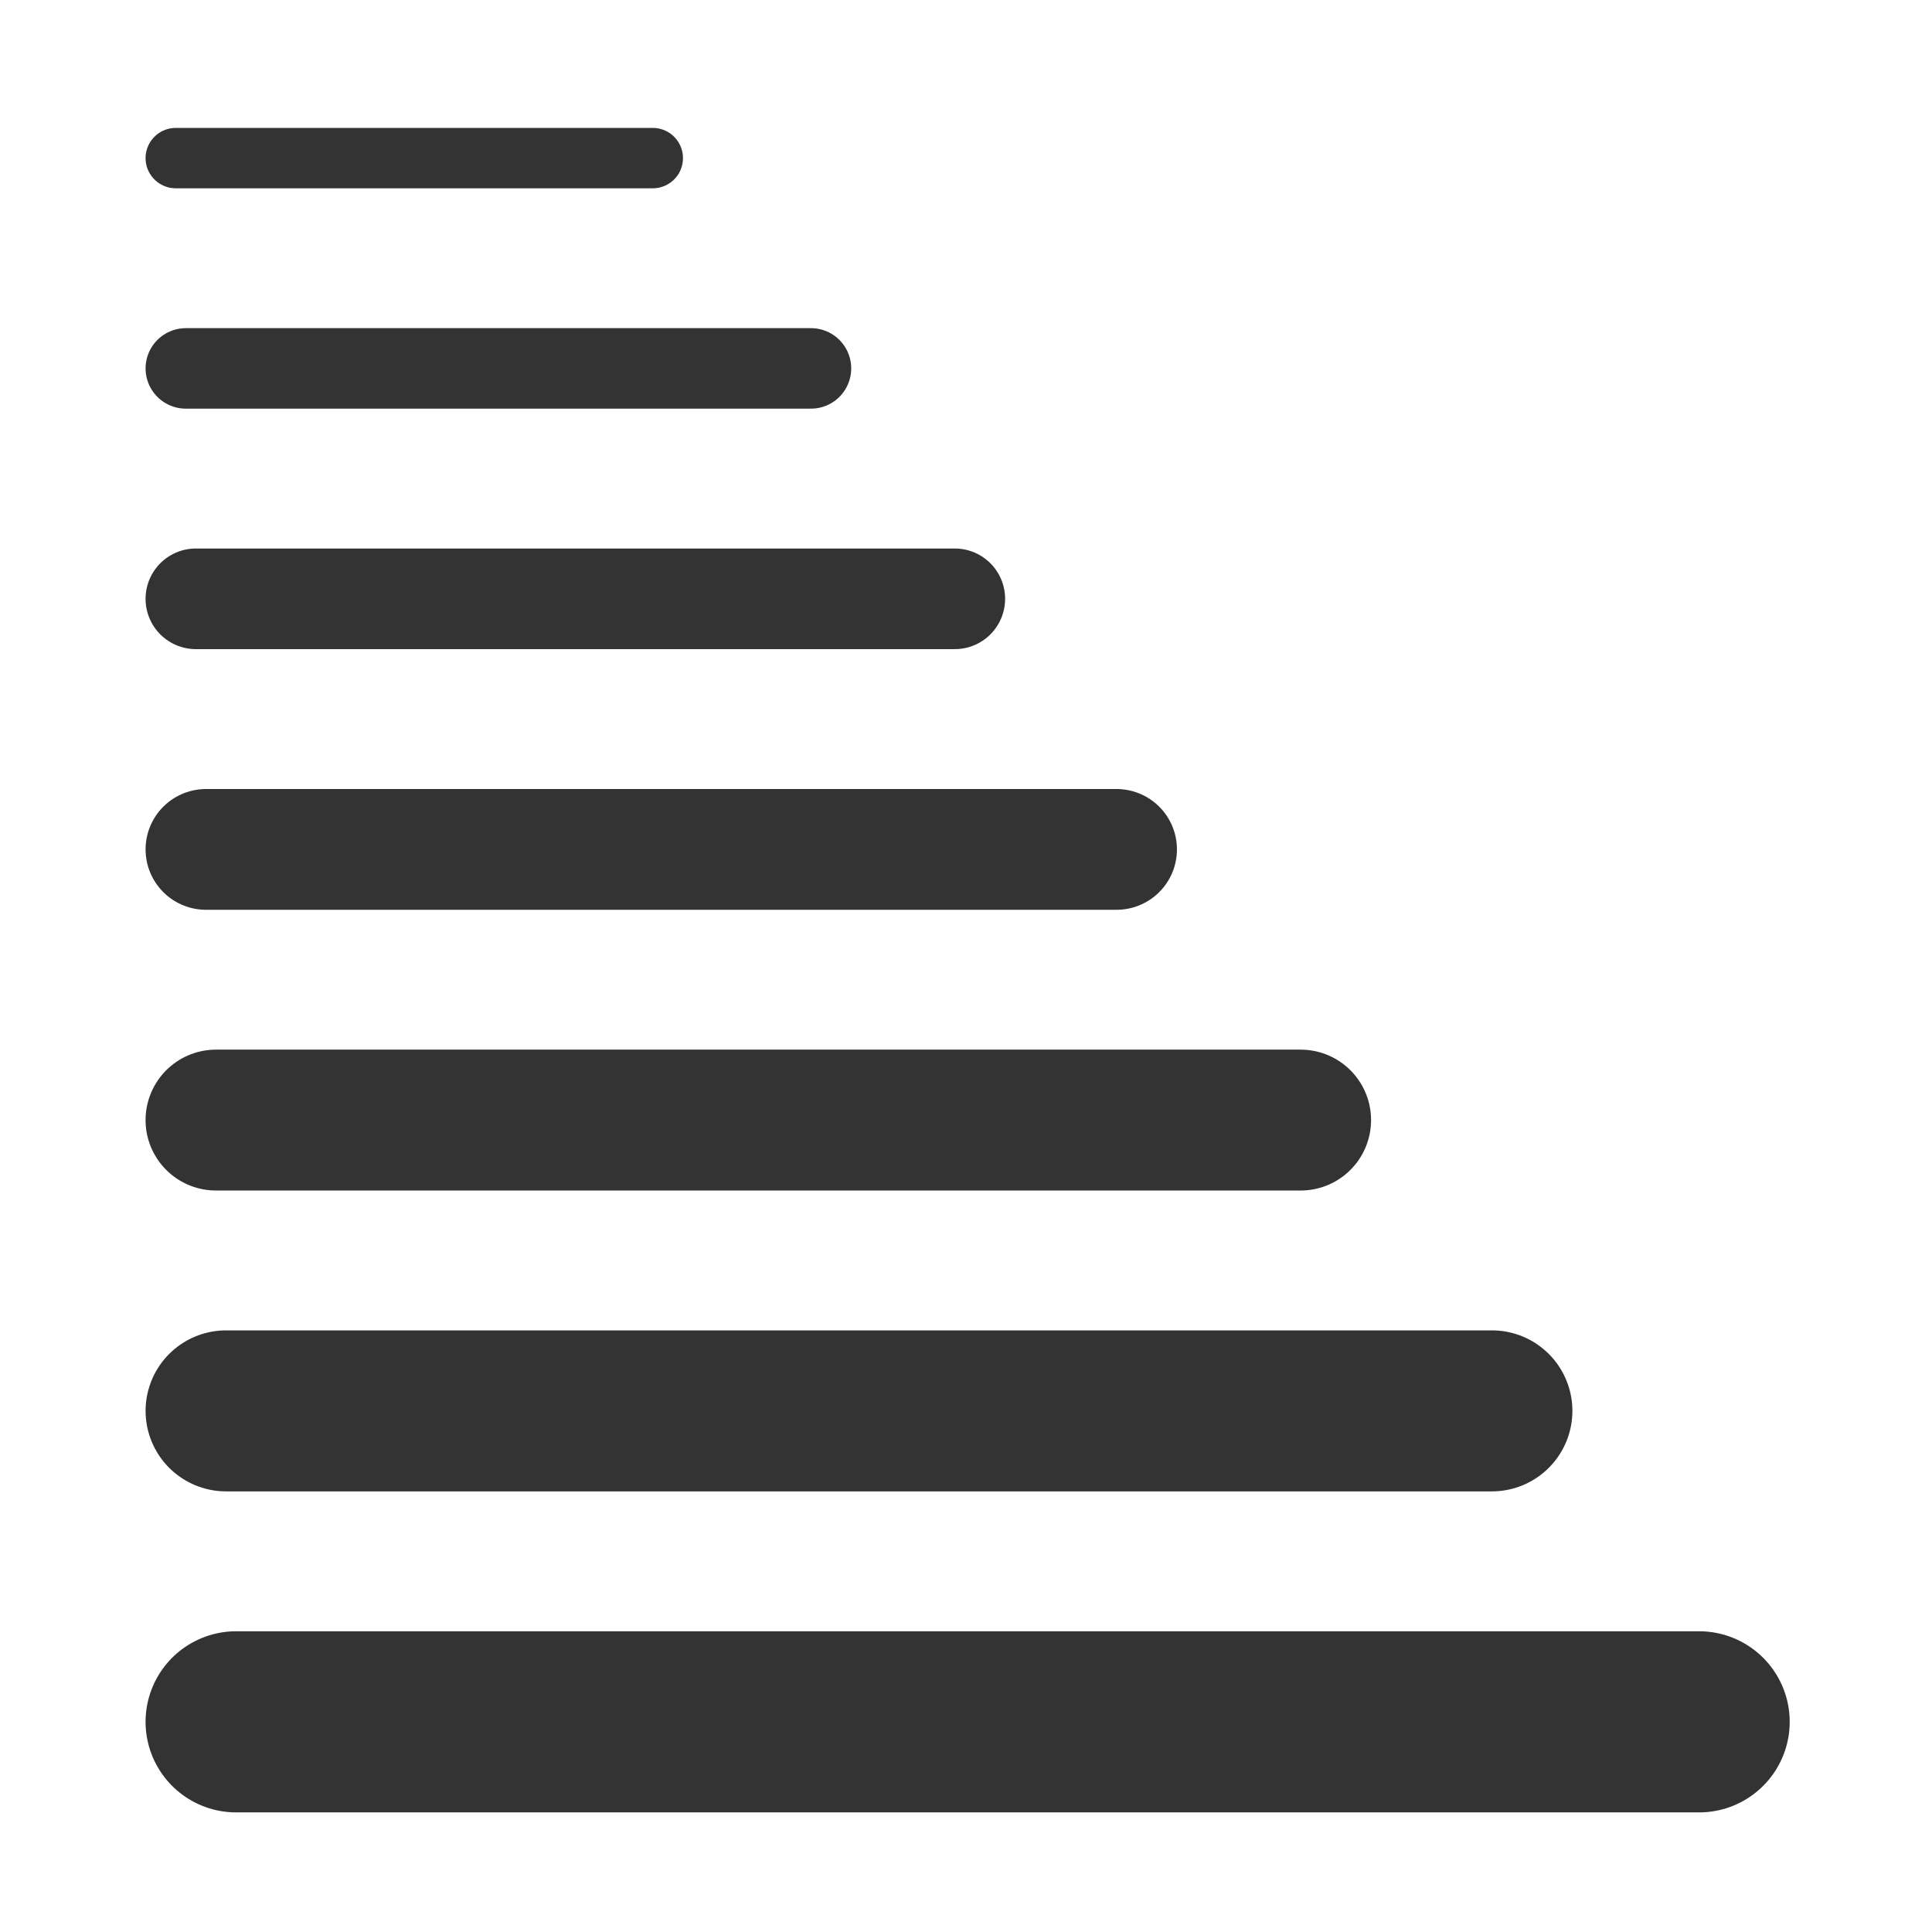 <?xml version="1.0" encoding="UTF-8" standalone="no"?>
<!DOCTYPE svg PUBLIC "-//W3C//DTD SVG 20010904//EN"
"http://www.w3.org/TR/2001/REC-SVG-20010904/DTD/svg10.dtd">
<!-- Created with Inkscape (http://www.inkscape.org/) -->
<svg
   version="1.0"
   x="0"
   y="0"
   width="60"
   height="60"
   id="svg1"
   sodipodi:version="0.32"
   inkscape:version="0.39"
   sodipodi:docname="textwaterfall.svg"
   sodipodi:docbase="/home/danny/work/flat/newscale/actions"
   xmlns="http://www.w3.org/2000/svg"
   xmlns:cc="http://web.resource.org/cc/"
   xmlns:inkscape="http://www.inkscape.org/namespaces/inkscape"
   xmlns:sodipodi="http://sodipodi.sourceforge.net/DTD/sodipodi-0.dtd"
   xmlns:rdf="http://www.w3.org/1999/02/22-rdf-syntax-ns#"
   xmlns:dc="http://purl.org/dc/elements/1.1/"
   xmlns:xlink="http://www.w3.org/1999/xlink">
  <sodipodi:namedview
     id="base"
     pagecolor="#ffffff"
     bordercolor="#666666"
     borderopacity="1.0"
     inkscape:pageopacity="0.0"
     inkscape:pageshadow="2"
     inkscape:zoom="6.9465337"
     inkscape:cx="35.063809"
     inkscape:cy="20.930256"
     inkscape:window-width="1016"
     inkscape:window-height="685"
     inkscape:window-x="0"
     inkscape:window-y="0" />
  <defs
     id="defs3">
    <linearGradient
       id="linearGradient1160">
      <stop
         style="stop-color:#000;stop-opacity:1;"
         offset="0"
         id="stop1161" />
      <stop
         style="stop-color:#fff;stop-opacity:1;"
         offset="1"
         id="stop1162" />
    </linearGradient>
    <linearGradient
       xlink:href="#linearGradient1160"
       id="linearGradient1163" />
  </defs>
  <g
     id="g921"
     transform="translate(2.209350e-2,-0.631)">
    <path
       style="fill:none;fill-opacity:0.75;fill-rule:evenodd;stroke:#333333;stroke-width:1.875;stroke-linecap:round;stroke-linejoin:round;stroke-miterlimit:4;stroke-opacity:1;"
       d="M 5.436,5.541 L 20.251,5.541"
       id="path839"
       sodipodi:stroke-cmyk="(0.0000000 0.0000000 0.0000000 0.80000001)"
       sodipodi:nodetypes="cc" />
    <path
       style="fill:none;fill-opacity:0.75;fill-rule:evenodd;stroke:#333333;stroke-width:2.5;stroke-linecap:round;stroke-linejoin:round;stroke-miterlimit:4;stroke-opacity:1;"
       d="M 5.749,12.072 L 25.163,12.072"
       id="path1539"
       sodipodi:stroke-cmyk="(0.0000000 0.0000000 0.0000000 0.80000001)"
       sodipodi:nodetypes="cc" />
    <path
       style="fill:none;fill-opacity:0.75;fill-rule:evenodd;stroke:#333333;stroke-width:3.125;stroke-linecap:round;stroke-linejoin:round;stroke-miterlimit:4;stroke-opacity:1;"
       d="M 6.061,19.228 L 29.63,19.228"
       id="path1540"
       sodipodi:stroke-cmyk="(0.0000000 0.0000000 0.0000000 0.80000001)"
       sodipodi:nodetypes="cc" />
    <path
       style="fill:none;fill-opacity:0.75;fill-rule:evenodd;stroke:#333333;stroke-width:3.75;stroke-linecap:round;stroke-linejoin:round;stroke-miterlimit:4;stroke-opacity:1;"
       d="M 6.374,27.01 L 34.654,27.01"
       id="path1541"
       sodipodi:stroke-cmyk="(0.0000000 0.0000000 0.0000000 0.80000001)"
       sodipodi:nodetypes="cc" />
    <path
       style="fill:none;fill-opacity:0.75;fill-rule:evenodd;stroke:#333333;stroke-width:4.375;stroke-linecap:round;stroke-linejoin:round;stroke-miterlimit:4;stroke-opacity:1;"
       d="M 6.686,35.416 L 40.37,35.416"
       id="path1542"
       sodipodi:stroke-cmyk="(0.0000000 0.0000000 0.0000000 0.80000001)"
       sodipodi:nodetypes="cc" />
    <path
       style="fill:none;fill-opacity:0.75;fill-rule:evenodd;stroke:#333333;stroke-width:5;stroke-linecap:round;stroke-linejoin:round;stroke-miterlimit:4;stroke-opacity:1;"
       d="M 6.999,44.447 L 46.31,44.447"
       id="path1543"
       sodipodi:stroke-cmyk="(0.0000000 0.0000000 0.0000000 0.80000001)"
       sodipodi:nodetypes="cc" />
    <path
       style="fill:none;fill-opacity:0.75;fill-rule:evenodd;stroke:#333333;stroke-width:5.625;stroke-linecap:round;stroke-linejoin:round;stroke-miterlimit:4;stroke-opacity:1;"
       d="M 7.311,54.104 L 52.746,54.104"
       id="path1544"
       sodipodi:stroke-cmyk="(0.0000000 0.0000000 0.0000000 0.80000001)"
       sodipodi:nodetypes="cc" />
  </g>
</svg>
